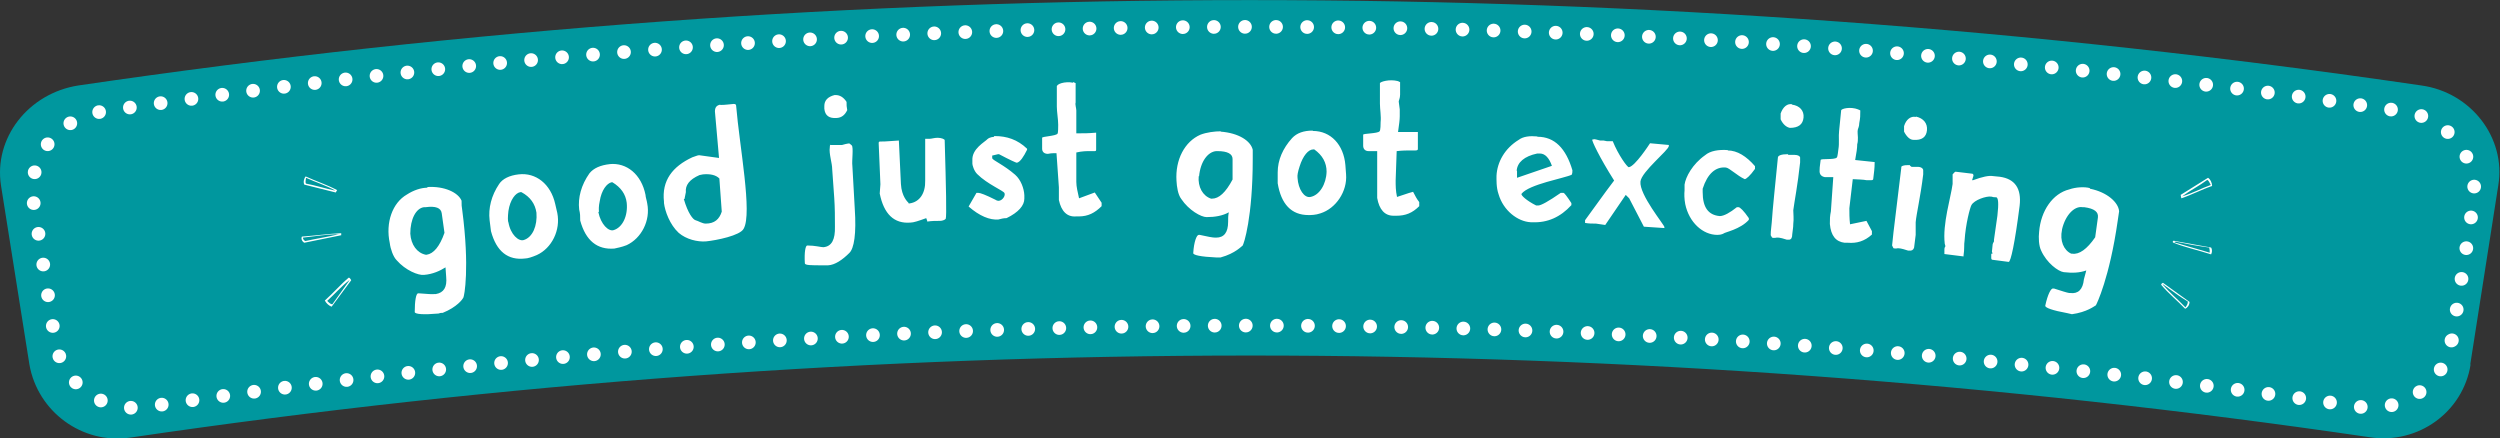 <svg xmlns="http://www.w3.org/2000/svg" width="731.2" height="128.2" viewBox="0 0 731.2 128.2"><rect x="0" y="0" width="731.2" height="128.2" fill="#333333" stroke="none"/><path fill="#00979E" d="M722.6 106.6c-2.2 14-15.4 23.4-29.4 21.3C476 96 255.2 96 38 128c-14 2-27-7.6-29.4-21.4L.3 54.3c-2.2-14 8-27 22.6-29.3C250-8.3 481-8.3 708.2 25c14.6 2 24.8 15.4 22.5 29.2l-8.2 52.4z"/><path fill="none" stroke="#FFF" stroke-width="4" stroke-linecap="round" stroke-miterlimit="10" stroke-dasharray="0,9.091" d="M717 99.6c-2 12.6-14 21.2-26.7 19.4-214.7-31.7-432.8-31.7-647.5 0-12.7 2-24.6-6.8-26.7-19.4L9.8 59c-2-12.5 7-24.5 20.3-26.4 223-33 450-33 673 0 13.2 2 22.3 14 20.3 26.5-2 13.6-4.2 27-6.3 40.6z"/><path d="M125 54.7c5-.3 9 1.6 10 4 0 1.2 0 1.7.2 2.8 2.2 16.8.6 25.2.3 25.6-.2.4-1.8 2.7-6 4.4-.4 0-.7 0-1.2.2-4.5.4-6.8.2-7-.4 0-3.4.4-5.5 1-5.5h.3c2.4.2 4 .3 4.6.2h.3c2.3-.4 3.3-2 3-5l-.2-2.8c-1.6 1-3.7 2-6.3 2.2-1.6.2-5.4-1.3-8-4.3-1-1-1.8-3.3-2-5-1.3-6 .8-11.8 5-14.2 2-1.3 4.2-2 6-2zm-5 13.6c.2 3.3 2 5.7 4.5 6.2h.3c2-.3 3.8-2.4 5.2-6.4l-.8-5.7c-.2-1.6-1.8-2.2-4.7-1.8h-.5c-2.3.3-4 3.4-4 7.8zM151.7 51c5-.6 9.4 2.8 10.7 8.7l.6 2.6c1 5-1.6 10.3-6 12.3-1.4.6-2.7 1-3.4 1-5 .6-8.4-2-10-8l-.4-3.2c-.4-3.5.5-7.2 2.8-10.6 1-1.5 3-2.5 5.7-2.8zm-3 14c.6 3.6 3 5.7 4.5 5.2 2.6-.8 4-4.2 3.7-8-.4-2.6-1.8-4.6-4.4-6h-.3c-1.4.2-3 2.2-3.5 5.5-.2 1.7-.2 3 0 3.4zm29.6-17c5-.5 9.3 3 10.5 9 0 .6.4 1.7.5 2.5 1 5-1.7 10.2-6 12.2-1.5.6-2.8.8-3.6 1-5 .4-8.4-2.3-10-8.2 0-1.3 0-2-.3-3.2-.4-3.5.6-7.2 3-10.6 1.2-1.5 3.2-2.4 6-2.7zM175 62c.7 3.6 3 5.8 4.5 5.3 2.6-.8 4.2-4.2 3.8-8-.3-2.5-1.7-4.5-4.2-6h-.2c-1.4.3-3 2.3-3.5 5.6-.3 1.3-.3 2.6-.2 3zm35.6-31.3c1.7 0 2.5-.2 4-.3.5 0 .7.2.7.5 1 12 4.8 31.5 2.2 36-1 2-8 3.4-11 3.7-2.5.2-5.8-.6-8-2.5-2.6-2.4-4-6.3-4.3-8.7V59c-.7-6.2 2.5-10.3 8.3-13 1-.3 1.5-.6 2-.6l5.8.8-1.2-13.6c0-1.2.5-1.8 1.6-2zM200 58.2c1.2 4.2 2.7 6 3.4 6.2.8.2 2 1 3 1 2.6 0 4-1.3 4.7-3.5l-.7-9.7c-1-1-2.6-1.4-4.8-1.2l-1 .2c-3 1.3-4.2 3-4 5l-.4 2zm42.7-15.8h3.6s2-.6 2.2-.4l.6.5c.6.5 0 4.6.2 6L250 61c.5 7.4-.2 11.7-1.6 13-2 2-4.2 3.5-6.2 3.6h-1.6c-3.4 0-5.2 0-5.2-.6-.2-3.3.2-5.2.7-5.2 2.3 0 4 .5 4.7.5 2.5-.2 3.5-2.3 3.4-6 0-2.7 0-5.5-.2-8.4l-.6-8.4c0-1.8-1-4.6-.7-6.4 0-.2 0-.7.2-.8zm1.7-14.6c1.2 0 2.3.6 3.2 2 0 1 0 1.4.2 2.4-.7 1.5-1.7 2.2-3 2.3-2.3.2-3.5-.7-3.7-2.7V31c0-1.6 1-2.7 3-3.2h.4zm29.9 12.5c1 0 2 .4 2 .7.4 13.7.6 22.4.3 23-.2.3-1 .6-1.6.6-1.5 0-2.3 0-3.8.2 0-.4-.2-.6-.3-1-2.2.8-3.7 1.3-4.6 1.3-4.8.4-7.8-2.5-9-8.5l.2-2.7L257 42c0-.4 0-.6.4-.6 2.2 0 3.3-.2 5.5-.3l.6 12.7c.2 3.7 2 5.3 2.2 5.5 0 0 0 .3.3.2 3-.4 4.7-3 4.6-6.7V40.6h1.3c.5 0 1.4-.3 2.3-.3zm16.4-.5h.3c3.4 0 6.6 1 9.4 3.7v.3c-1 2-2 3.6-3 3.8-.2 0-2-.8-5.2-2.5h-.3l-1.7.4v.8c.2.6 3.5 2 6.7 4.8 1.7 1.5 2.6 4 2.7 6v1c0 2-1.7 4-5.2 5.7-1 0-1.5.2-2.4.4-2.5.2-5.5-1-8.7-3.8l2.3-4h.5c.6 0 2.2.6 5 2 .4.3 1 .4 1.2.3 1-.2 1.8-1.5 1.5-2.2-.2-.7-5-2.6-8-5.6-1-1-1.4-2.7-1.4-3v-1c-.2-3.4 3.7-5.4 4.4-6.2.2-.2.8-.6 2-.7zM313.8 24c.3 0 .6.3.8.3V30c-.2.5.2 1.7.2 2.3V39c2.3 0 3.5 0 5.8-.2v4.8c0 .4 0 .6-.4.6h-1.4c-1 0-2.3 0-4 .4v8.6c0 1.4.4 3 .8 4.8l4.6-1.7 2 3v1c-2 2-4 3-6.7 3h-.8c-2.6.2-4.3-1.5-5-4.8v-3.7l-.7-10c-1 0-1.5 0-2.5.2-1 0-1.7-.5-1.7-1.5v-3.2c0-.4 4-.5 4.5-1.2.2-.2.2-2 .2-2.6 0-1.6-.4-3.8-.4-5.3v-5.8c-.2-.8 2.3-1.7 4.8-1.2zM357 38.5c5.3.4 8.8 2.7 9.4 5.3v2.7c0 17-2.6 25-3 25.4-.2 0-2 2.2-6.4 3.4h-1.3c-4.5-.2-6.8-.7-6.7-1.3.2-3.3 1-5.3 1.6-5.3h.3c2.2.5 3.8.8 4.5.8h.3c2.3 0 3.5-1.5 3.5-4.6 0-1.2 0-1.7.2-2.8-1.8 1-4 1.4-6.5 1.4-1.6 0-5.2-2-7.4-5.3-1-1.3-1.3-3.6-1.4-5.3-.4-6.2 2.4-11.5 7-13.5 1.8-.7 4.2-1 6-1zm-6.4 13c-.3 3.2 1.2 5.8 3.6 6.6h.3c2 0 4-1.8 6-5.6v-6c0-1.5-1.5-2.3-4.4-2.3h-.4c-2.4.2-4.6 3-5 7.4zM384 38.3c5.2 0 9 4 9.5 10l.2 2.7c.4 5-3 10-7.5 11.4-1.4.5-2.8.5-3.5.5-5 0-8-3.2-9-9.3v-3.2c0-3.6 1.5-7 4.2-10 1.4-1.5 3.4-2.2 6-2.2zM379.5 52c.2 3.4 2 6 3.8 5.6 2.6-.5 4.6-3.7 4.7-7.4 0-2.6-1.2-4.8-3.6-6.5h-.3c-1.4 0-3 1.8-4 5-.5 1.5-.7 2.7-.6 3.2zm29.2-28.3c.3 0 .6.3.8.3v3.7c0 1-.4 1.7-.4 2l.3 2.3v2c0 1-.2 2.5-.5 4.6h5.8v5c0 .3-.3.4-.7.4h-1.5c-1 0-2.3 0-4 .2l-.3 8.6c0 1.4 0 3 .4 4.8 2-.6 2.8-1 4.7-1.5.7 1.3 1 2 1.8 3v1.2c-2 2-4 2.8-6.7 2.8h-.8c-2.6 0-4.2-1.8-4.8-5.2V44.2h-2.5c-1 0-1.6-.6-1.6-1.6v-3.2c0-.4 4.2-.3 4.8-1 .3-.3.3-2.2.3-2.7.2-1.6-.2-3.8-.2-5.4v-6c.2-.4 2.7-1.2 5.2-.6zm41 16.3c5 0 8.3 3.4 10.2 9.8 0 .5 0 .8-.2 1.3-2 1-12.6 2.8-14.7 5.6-.2.4 1.5 2 4.3 3.4h.6c.8 0 3-1.2 6.6-3.7h.8c.2 0 1 1 2.3 3v.6c-3.2 3.5-7 5.2-11.4 5h-.5c-3.8-.2-8-3.4-9.4-8.2-.7-2-.6-4.3-.6-5.4.2-4 2.4-8 6.5-10.5 1.3-1 3.3-1.2 5.4-1zm-6 10v2l10.2-3.5c-.8-2.3-2-3.6-3.5-3.6h-.8c-3.8.8-5.8 2.6-6 5zm22.3-9.3c.8 0 1 .2 2 .4h1l1 .2h1.7c1.6 4 4.3 7.7 4.7 7.6 1.8-.2 6-6.7 6.2-7l5.5.5v.3c0 1.2-8 7.5-8.3 10.4-.4 3.8 7 12.7 7 13.3v.3l-6-.4-4.3-8.3-1-1-6 8.8-2.7-.4c-1.3 0-2 0-3.2-.2v-.8c3.4-4.6 5-7 8.5-11.6-4.3-6.8-6.6-11.7-6.4-12h.4zm39.3 3.3c2.8 0 5.5 1.7 8 4.6v.8c-1.4 2-2.6 3-3 3-2.2-1-4.5-3.3-5.5-3.4-3-.3-5.4 1.8-6.8 6.2v1c0 4.4 1.6 6.7 5 7 1.2 0 3-1 5-2.6h.5c.4 0 1.5 1 3 3.2v.5c-2.5 2.8-7 3.6-7.4 4 0 0-.6.4-1.8.4-4.3 0-8.3-3.7-9.4-9-.3-1.6-.3-3-.2-4V54c.3-2.2 2.3-6 6-8.6 1.5-1.3 4-1.7 6.7-1.5zm17.3 1c.2 0 .3.2.5.3h1.8c1 0 1.6.4 1.6.8v1.4c-.7 6.6-1.7 11.6-2 14 0 1 .2 2.5 0 4 0 1.2-.2 1.8-.3 3 0 1-.3 1.5-.8 1.6h-.8c-.7-.2-2-.7-3-.6 0 0-.7.2-1.3 0l-.4-.7c0-1.5.2-2.2.3-3.7.3-4.5 1-10.8 1.8-19 0-.6 1-1 2.8-1zm1.5-14.4c2.3.3 3.6 1.8 3.4 3.8-.2 2-1.5 3-4 3-1-.2-2-1-2.7-2.5v-1.7c.7-2 2-3 3.4-2.7zm19.2 1.4c.3 0 .6.2.8.3 0 1.5 0 2.2-.3 3.7 0 1-.4 1.7-.4 1.8-.2.6 0 1.8 0 2.4 0 .8 0 1.3-.2 2 0 1-.2 2.5-.6 4.6l5.7.6c0 2-.2 3-.4 4.8 0 .4-.2.5-.6.5h-1.4c-1-.2-2.3-.2-4-.3l-1 8.5c0 1.3 0 3 .2 4.7l4.8-1 1.6 3v1c-2.2 2-4.5 2.6-7 2.4h-1c-2.5-.3-4-2-4.3-5.5 0-1.5 0-2.2.3-3.7l.7-10h-2.5c-1-.2-1.6-.8-1.5-2 0-1.2.2-1.8.3-3 0-.5 4 0 4.7-.7.3-.2.4-2 .5-2.5.3-1.6 0-3.8.2-5.3l.6-6c0-.5 2.6-1.2 5-.3zm15.3 16.5c.2 0 .3.2.5.3h1.8c1 0 1.6.5 1.6 1V51c-.8 6.6-2 11.6-2.2 14v3.7l-.4 3.2c0 .8-.4 1.3-1 1.4h-.8c-.7-.2-2-.7-3-.7 0 0-.7.2-1.3 0l-.4-.8.4-3.8 2.3-19c-.2-.4.7-.8 2.6-.7zm1.8-14.4c2.2.5 3.4 2 3.2 4-.2 2-1.5 3-4 2.8-1 0-2-1-2.7-2.4v-1.6c.6-2 2-3 3.4-2.7zm11.4 16.1l5 .6c.3 0 .4.3.4.6l-.4 1.3h.3c2.7-1 4.6-1.4 5.8-1.2l2 .2c4.4.6 6.4 3.4 5.8 8.5-1.4 11-2.6 16.4-3.2 16.4l-4.6-.6c-.4 0-.5-.2-.5-.6v-1c0-.2.2-.3.4-.2l-.2-.6.2-2c0-.3.2-.6.4-1v-.5l1-7c.4-3.5.3-5.4-.4-5.4-.5 0-.8 0-1.4-.2-1.5-.2-5 1-5.8 2.5-.4.7-1.7 5.5-2 10.4-.2 1 0 2.5-.3 4.3v.3l-5.6-.7V73c0-.6.2-.8.3-1l-.2-.7c-.7-5.8 1.8-13.6 2.3-17.5V51c.4-.5.7-.8 1-.8zm39.5 5c5 1 8.3 4 8.5 6.6l-.4 2.7C617 81.3 613.2 89 613 89.3c-.4.2-2.6 2-7 2.6l-1.3-.3c-4.4-.8-6.6-1.6-6.5-2.2.7-3.3 1.7-5.2 2.3-5h.3c2.2.7 3.7 1.2 4.4 1.3h.3c2.3.3 3.7-1 4-4l.7-2.6c-2 .7-4 .8-6.6.5-1.6-.2-5-2.7-6.6-6.3-.7-1.4-.8-3.8-.6-5.5.5-6.2 4-11.2 8.8-12.4 2-.7 4.5-.8 6-.4zm-8.2 12c-.7 3.2.5 6 2.7 7h.3c2 .3 4.3-1.3 6.7-4.8l.8-5.8c.2-1.6-1-2.6-4-3h-.5c-2.3-.4-5 2.2-6 6.5z" fill="#FFF"/><path fill-rule="evenodd" clip-rule="evenodd" fill="#FFF" d="M98.2 56.3L89 54c-.4-.8 0-2 .4-2.4 3 1.4 6.2 2.4 9.2 4l-.4.7zm-.2-.6c-2.7-1.5-5.7-2.4-8.5-3.7 0 .6-.3 1.2 0 1.7 2.7.5 5.5 1.4 8.3 2h.2zm1.8 13.1L89 71c-.7-.4-1-1.2-.7-1.8 4-.3 7.6-.8 11.5-1v.6zm-.5-.3c-3.5 0-7 .6-10.7 1 0 .3.2.8.7 1 3.2-.7 6.5-1.2 9.8-2h.3zm3.4 13.5L97 89.7c-.7-.2-1.6-1-2-1.8 2.6-2.3 4.6-4.7 7-6.7.3 0 .5.4.7.7zm-.6 0c-2.2 1.7-4.2 4-6.4 6 .5.5 1 1 1.5 1l5-7zm530.5.7l7.8 5.6c0 1-.7 1.8-1.3 2-2.3-2.4-4.8-4.4-7-7 0-.3.3-.5.6-.6zm0 .6c2 2.3 4.4 4.3 6.6 6.6.4-.6.7-1 .7-1.7-2.5-1.5-4.8-3.3-7.2-5h-.2zm3.1-12.9l11 2c.4.6.3 1.5 0 2-4-1.3-7.5-2-11-3.4-.4-.2-.2-.4 0-.6zm.3.5l10.3 3c0-.6 0-1-.2-1.5-3-.4-6.4-1-9.7-1.7h-.3zm1.8-13.9l8-5c.7.4 1.2 1.5 1.2 2.4-3 1-6 2.6-9 3.6l-.2-1zm.5.4c2.8-.8 5.5-2.3 8.3-3.3-.3-.5-.5-1.2-1-1.5-2.3 1.7-4.8 3-7.2 4.7v.2z"/></svg>